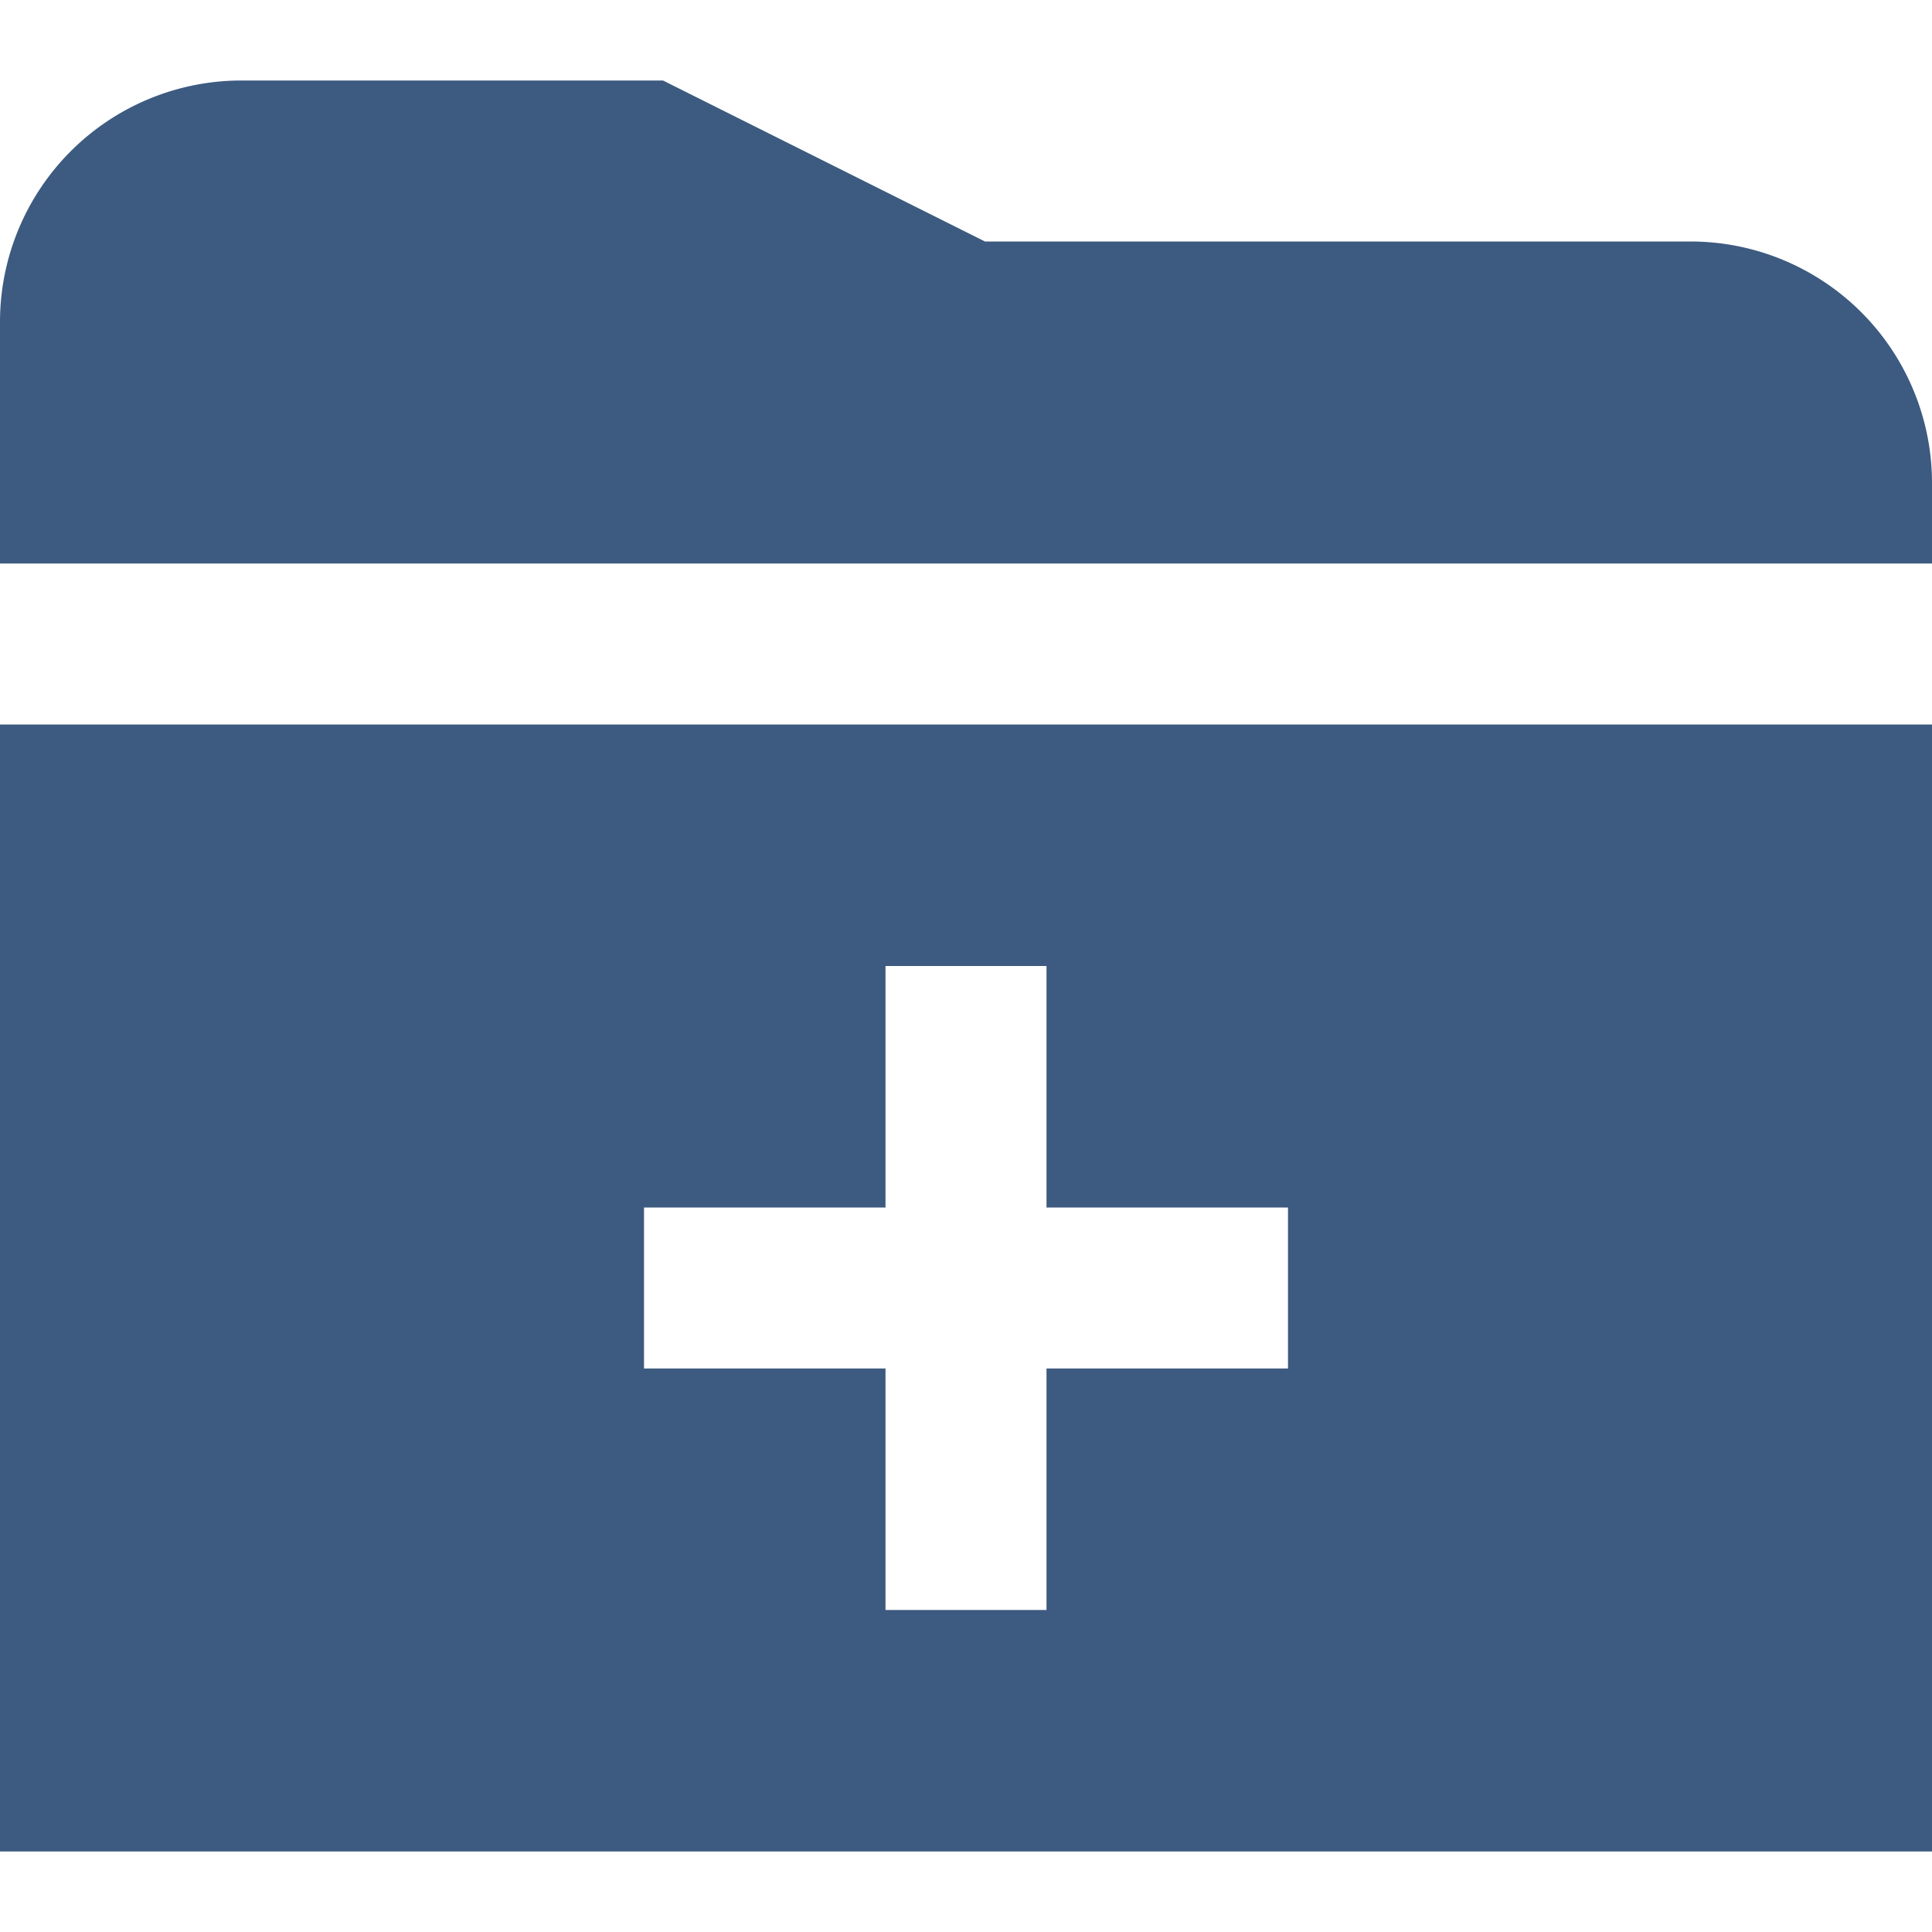 <svg id="Layer_1" height="512" viewBox="0 0 24 24" fill="#3D5A80" width="512" xmlns="http://www.w3.org/2000/svg" data-name="Layer 1"><path d="m0 7v-3a3 3 0 0 1 3-3h5.236l4 2h8.764a3 3 0 0 1 3 3v1zm24 2v14h-24v-14zm-8 6h-3v-3h-2v3h-3v2h3v3h2v-3h3z"/></svg>